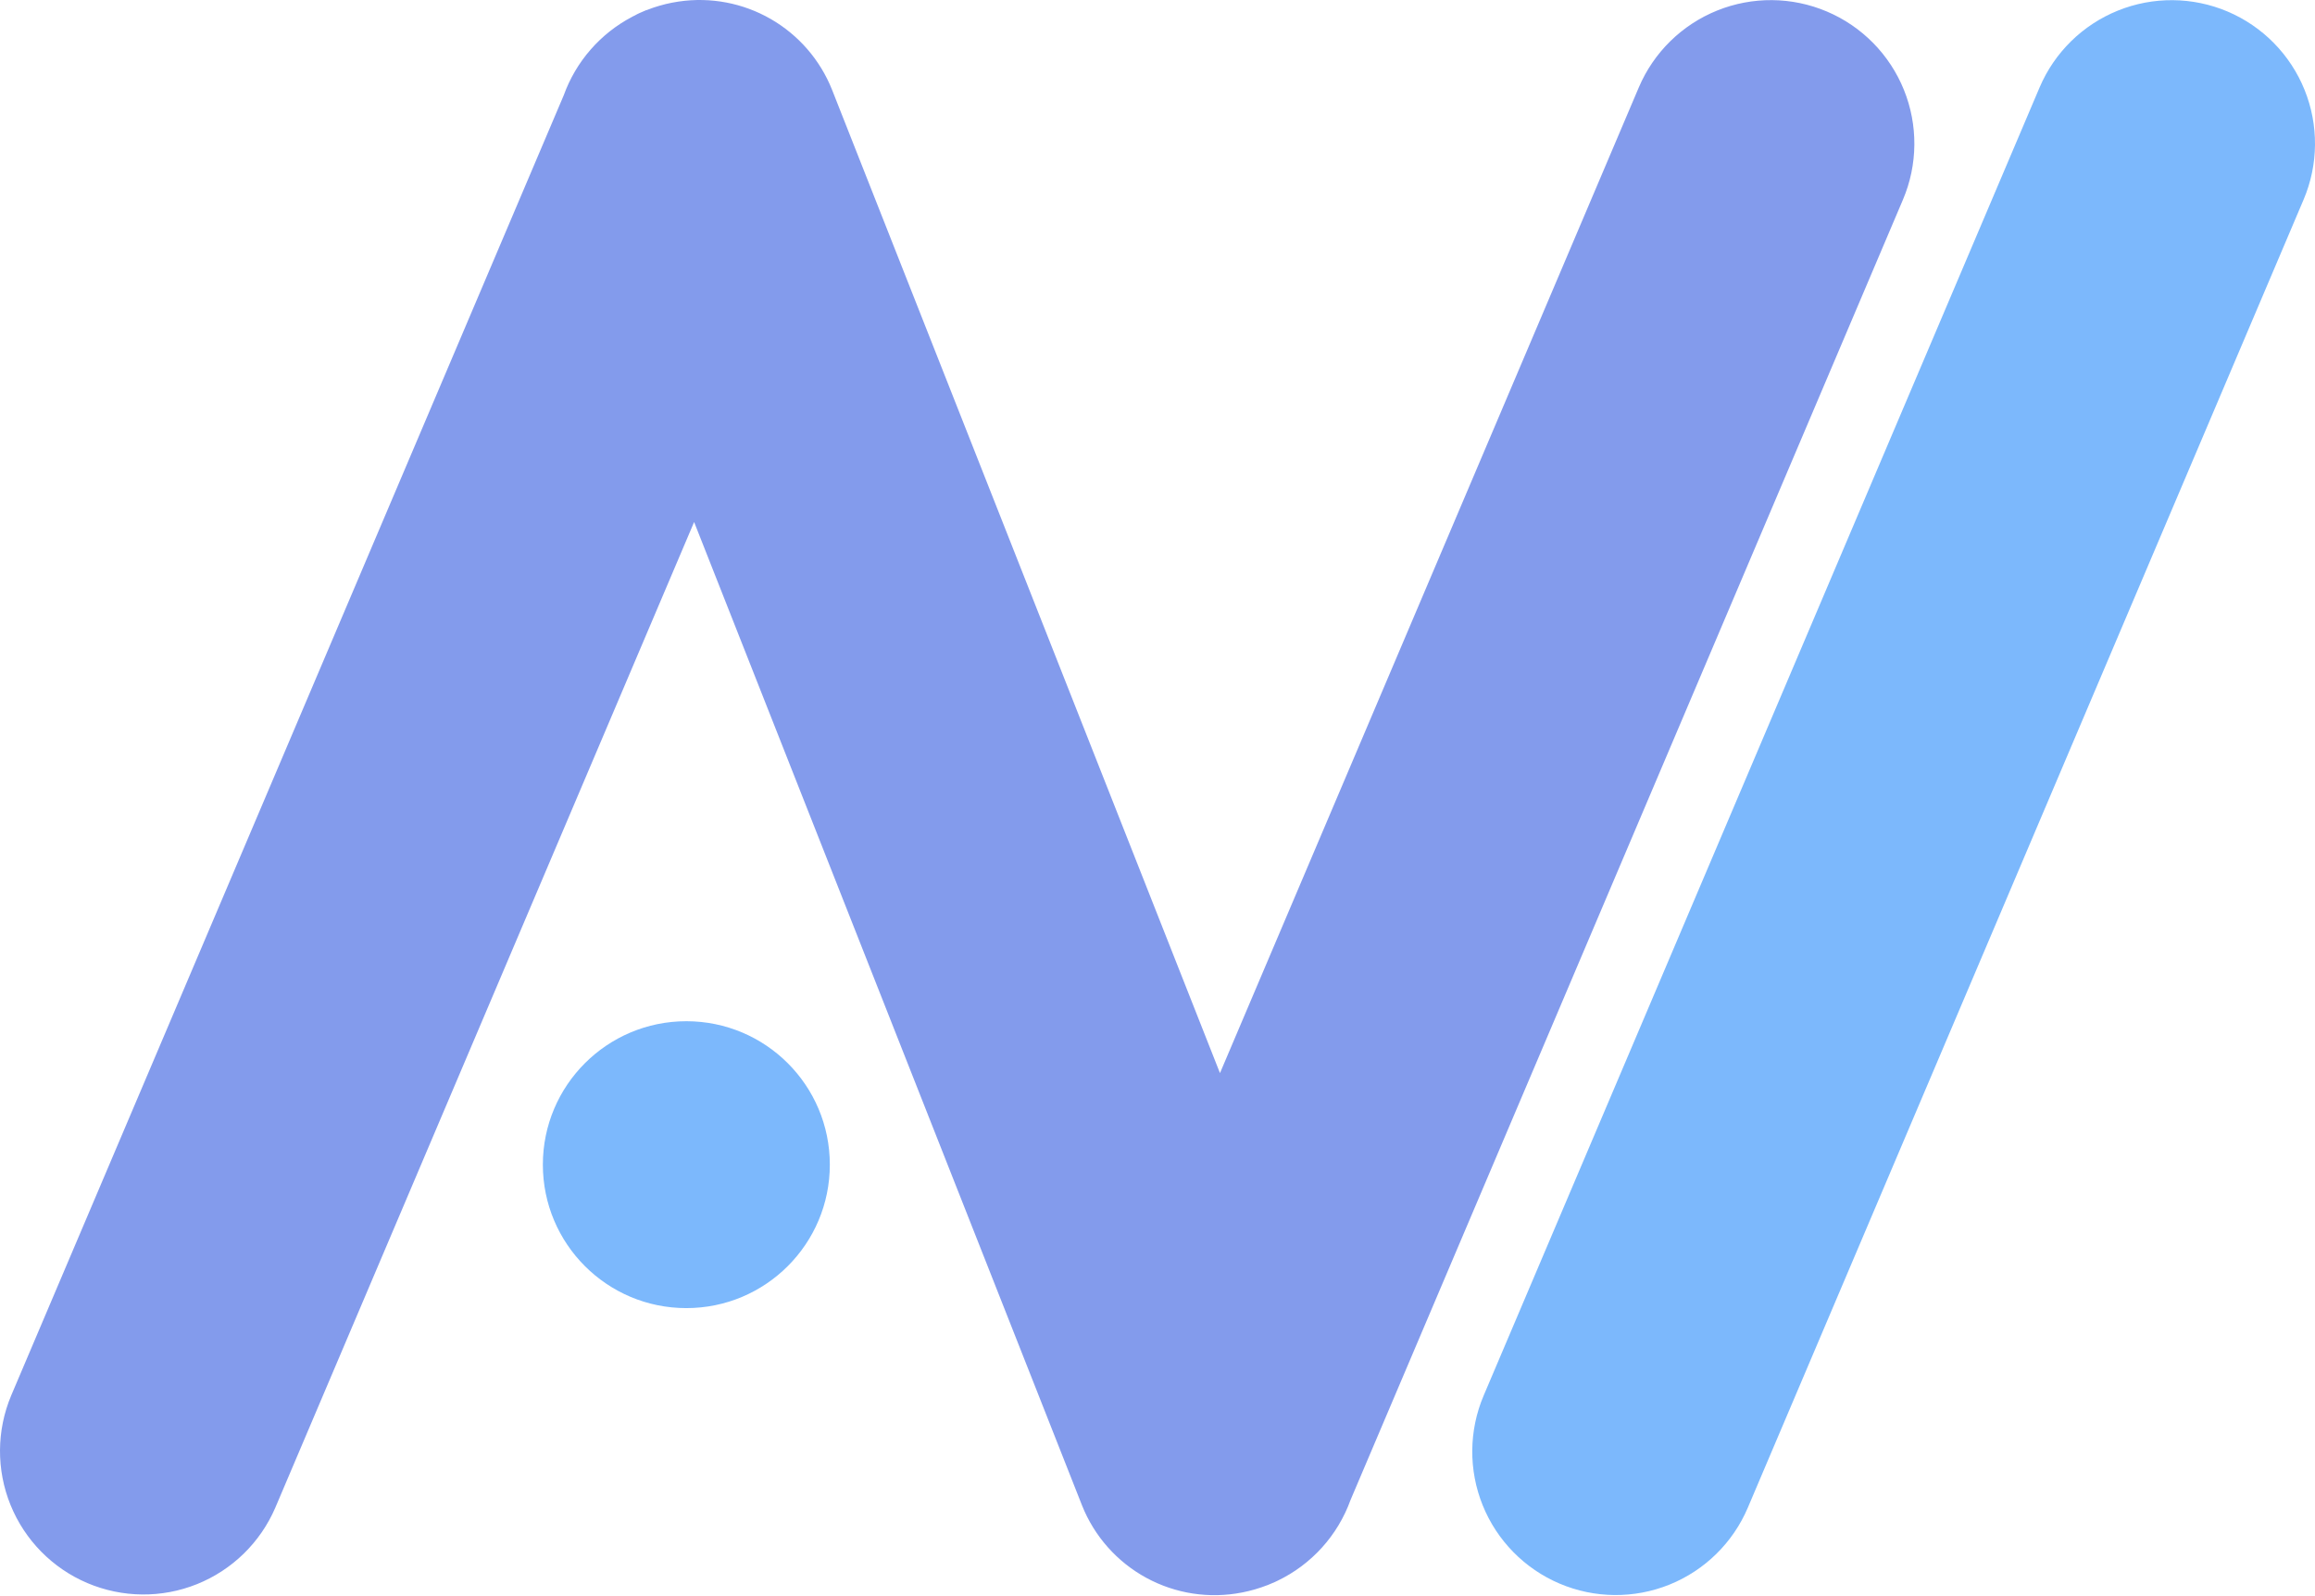 <svg width="425" height="293" viewBox="0 0 425 293" fill="none" xmlns="http://www.w3.org/2000/svg">
<path d="M408.956 2.119C402.529 -0.605 395.284 -0.667 388.811 1.947C382.338 4.562 377.168 9.639 374.436 16.062L272.381 256.264C269.65 262.695 269.586 269.947 272.202 276.426C274.818 282.904 279.9 288.078 286.331 290.809C292.762 293.54 300.014 293.604 306.492 290.988C312.971 288.372 318.144 283.29 320.875 276.859L422.904 36.661C425.635 30.231 425.7 22.98 423.084 16.502C420.468 10.024 415.386 4.85 408.956 2.119V2.119Z" fill="#7CB8FC"/>
<path d="M335.398 2.119C328.969 -0.612 321.717 -0.678 315.24 1.937C308.762 4.552 303.588 9.633 300.856 16.062L223.97 197.058L152.752 16.484C150.573 11.012 146.612 6.435 141.509 3.494C136.406 0.554 130.46 -0.579 124.633 0.28L124.497 0.301C124.145 0.354 123.794 0.411 123.447 0.481L123.101 0.552C122.808 0.61 122.527 0.672 122.258 0.736L121.691 0.885L121.046 1.061L120.286 1.294L119.847 1.439C119.531 1.548 119.22 1.662 118.908 1.785L118.68 1.869H118.627C118.289 2 117.951 2.145 117.617 2.308L117.402 2.4C117.112 2.532 116.827 2.672 116.546 2.839L116.19 3.01L116.028 3.102C110.202 6.166 105.733 11.298 103.498 17.489L2.053 256.264C-0.643 262.688 -0.685 269.919 1.937 276.374C4.559 282.829 9.631 287.982 16.044 290.706C22.457 293.429 29.687 293.502 36.153 290.906C42.619 288.311 47.793 283.26 50.543 276.859L127.429 95.863L198.643 276.442C200.905 282.117 205.08 286.822 210.445 289.743C215.811 292.664 222.029 293.616 228.022 292.435L228.194 292.4L229.208 292.176L229.576 292.08C229.853 292.009 230.125 291.939 230.402 291.86L230.955 291.685C231.174 291.619 231.394 291.553 231.605 291.478L232.307 291.219C232.448 291.167 232.588 291.123 232.746 291.066L232.838 291.026C233.08 290.929 233.313 290.828 233.55 290.723C233.787 290.618 233.896 290.583 234.063 290.504L234.502 290.297C240.761 287.305 245.589 281.967 247.941 275.441L349.355 36.661C350.707 33.477 351.418 30.057 351.448 26.598C351.479 23.138 350.827 19.707 349.531 16.499C348.235 13.292 346.32 10.371 343.895 7.903C341.47 5.436 338.583 3.47 335.398 2.119V2.119Z" fill="#839BEC"/>
<path d="M126.002 240.214C140.55 240.214 152.344 228.42 152.344 213.872C152.344 199.324 140.55 187.531 126.002 187.531C111.455 187.531 99.661 199.324 99.661 213.872C99.661 228.42 111.455 240.214 126.002 240.214Z" fill="#7CB8FC"/>
</svg>
